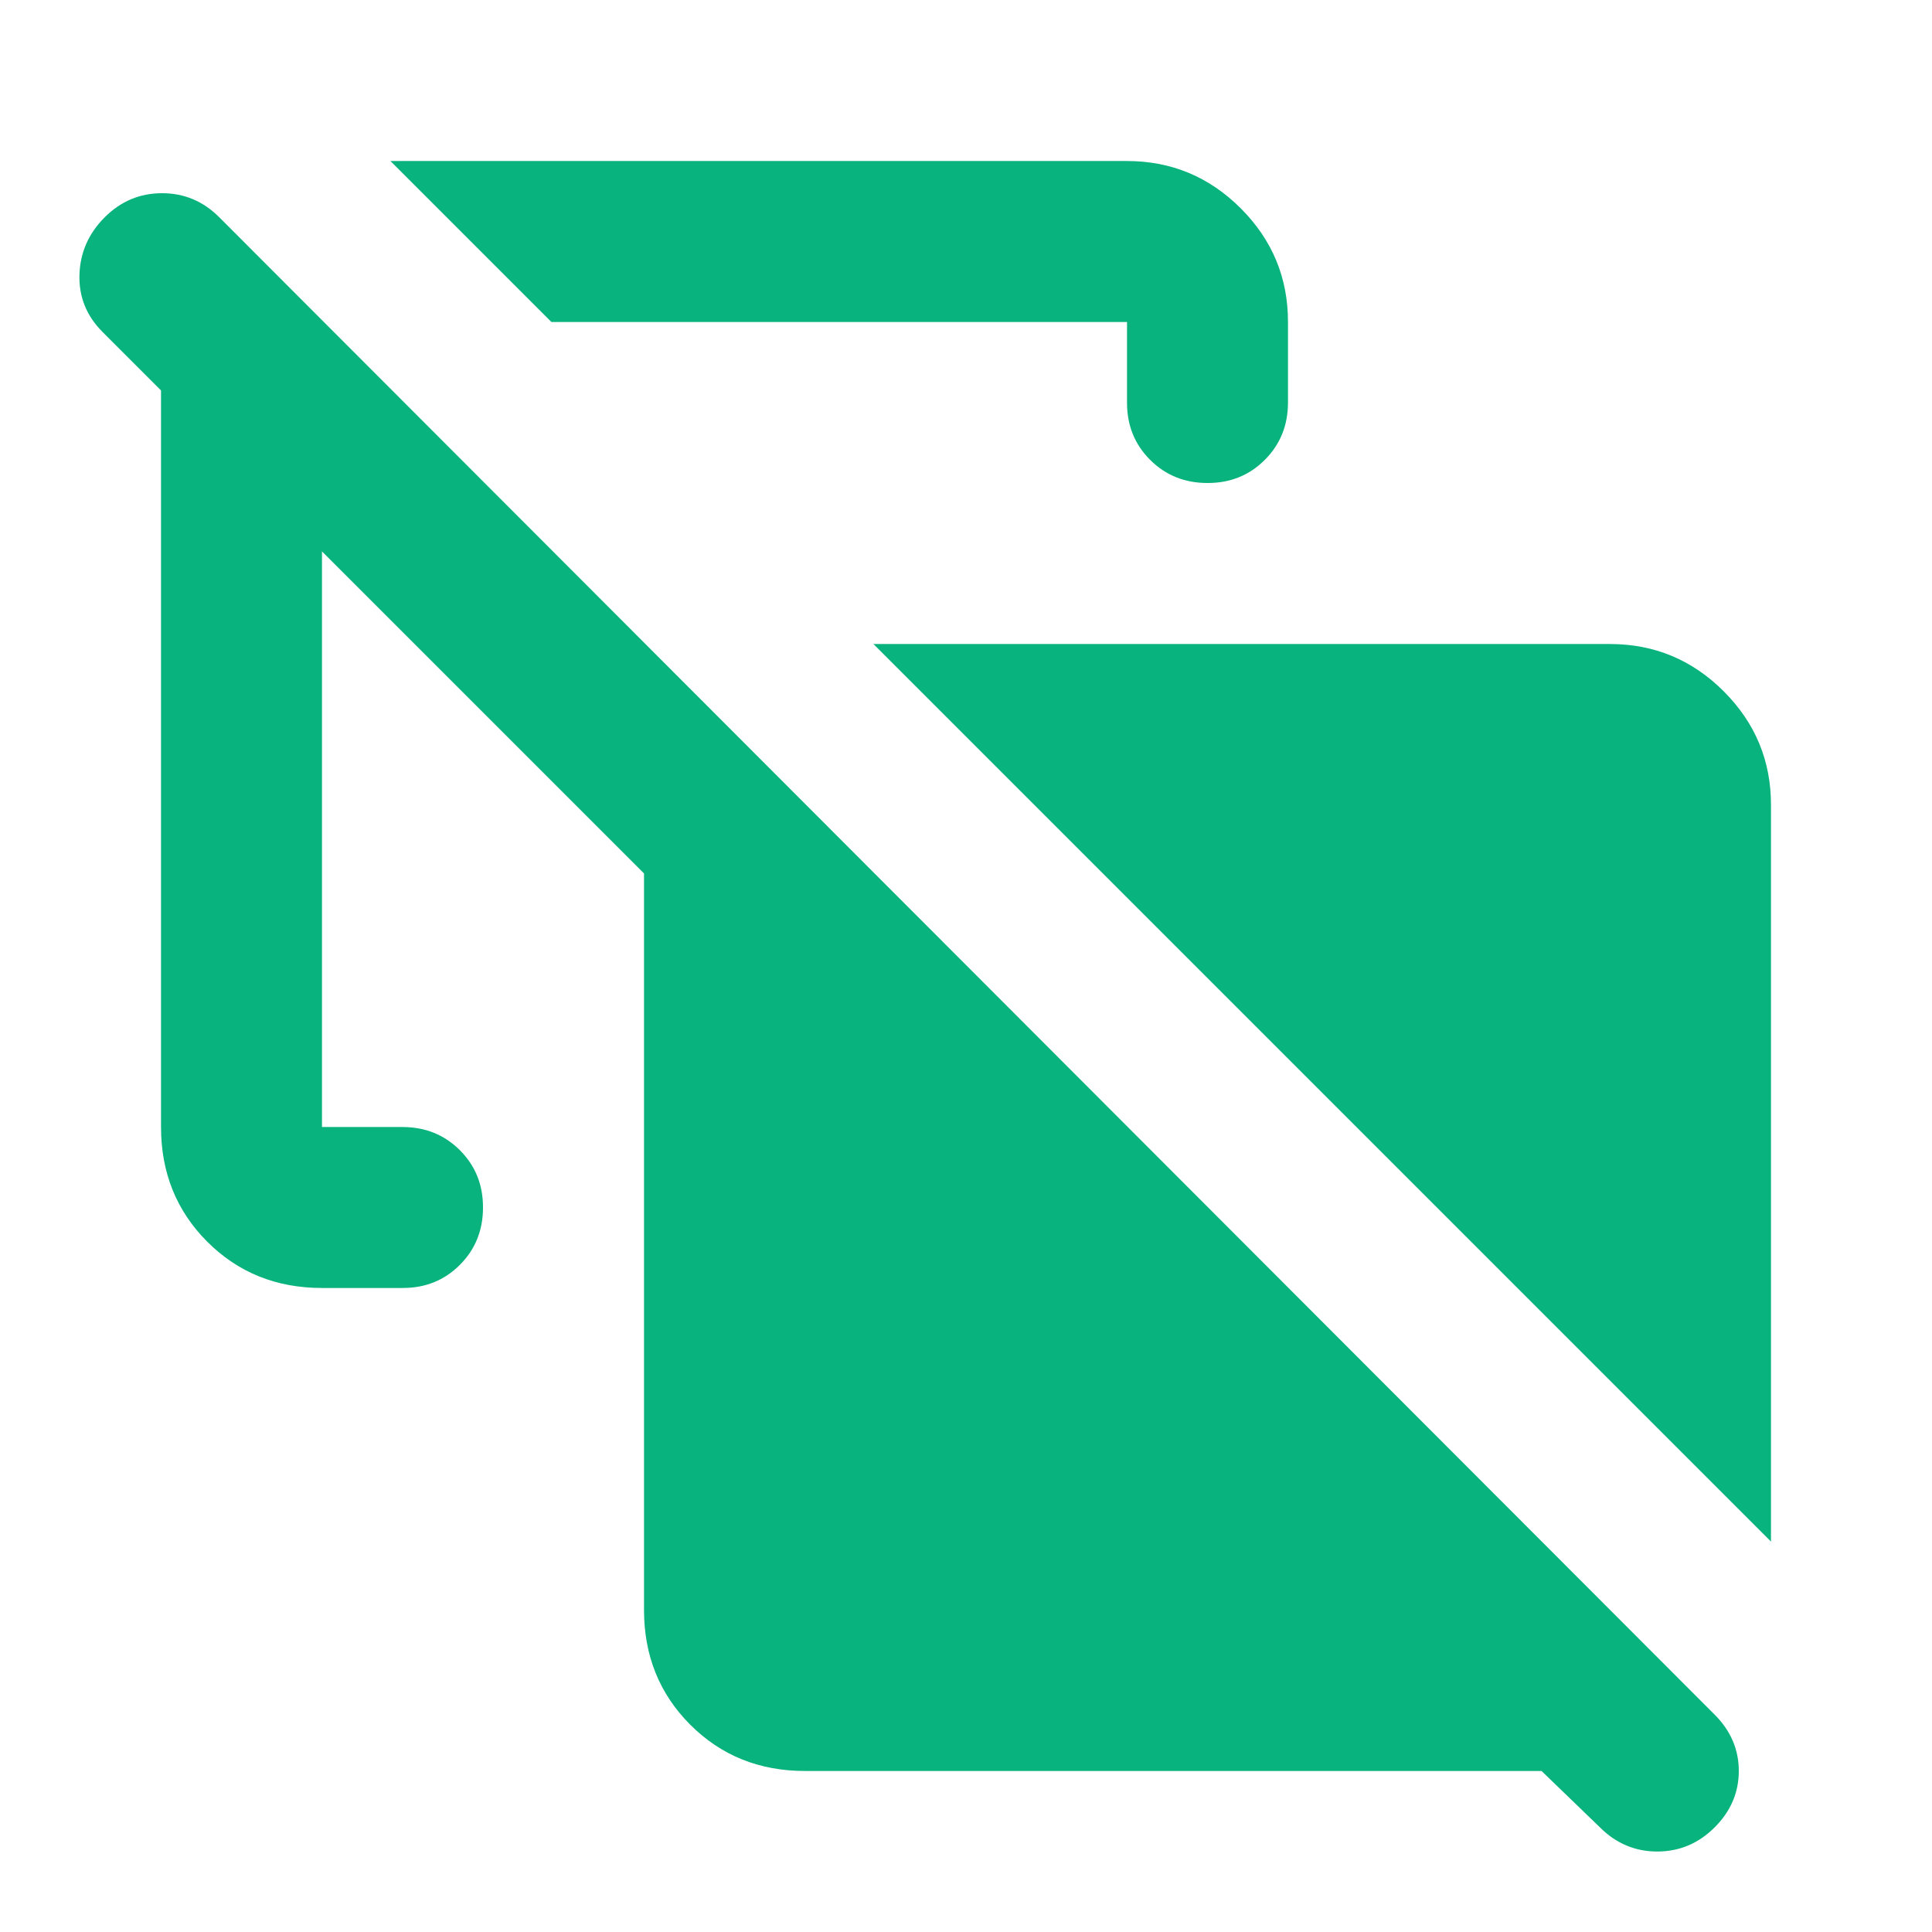 <svg width="32" height="32" viewBox="0 0 32 32" fill="none" xmlns="http://www.w3.org/2000/svg">
<g id="material-symbols:stack-off-rounded">
<path id="Vector" d="M29.333 25.533L14.467 10.667H26.667C27.4 10.667 28.028 10.928 28.551 11.451C29.073 11.973 29.334 12.601 29.333 13.333V25.533ZM9.133 5.333L6.467 2.667H18.667C19.4 2.667 20.028 2.928 20.551 3.451C21.073 3.973 21.334 4.601 21.333 5.333V6.667C21.333 7.044 21.205 7.361 20.949 7.617C20.693 7.873 20.377 8.001 20 8C19.622 8 19.305 7.872 19.049 7.616C18.793 7.36 18.666 7.044 18.667 6.667V5.333H9.133ZM13.333 29.333C12.578 29.333 11.944 29.078 11.433 28.567C10.922 28.055 10.667 27.422 10.667 26.667V14.467L5.333 9.133V18.667H6.667C7.044 18.667 7.361 18.795 7.617 19.051C7.873 19.307 8.001 19.623 8 20C8 20.378 7.872 20.695 7.616 20.951C7.36 21.207 7.044 21.334 6.667 21.333H5.333C4.578 21.333 3.944 21.078 3.433 20.567C2.922 20.055 2.667 19.422 2.667 18.667V6.467L1.7 5.5C1.433 5.233 1.305 4.917 1.316 4.551C1.327 4.184 1.466 3.868 1.733 3.6C2 3.333 2.317 3.2 2.684 3.2C3.051 3.2 3.368 3.333 3.633 3.6L28.4 28.4C28.667 28.667 28.8 28.978 28.8 29.333C28.8 29.689 28.667 30 28.4 30.267C28.133 30.533 27.817 30.667 27.449 30.667C27.082 30.667 26.766 30.533 26.5 30.267L25.533 29.333H13.333Z" fill="#09B37D"/>
</g>
</svg>
